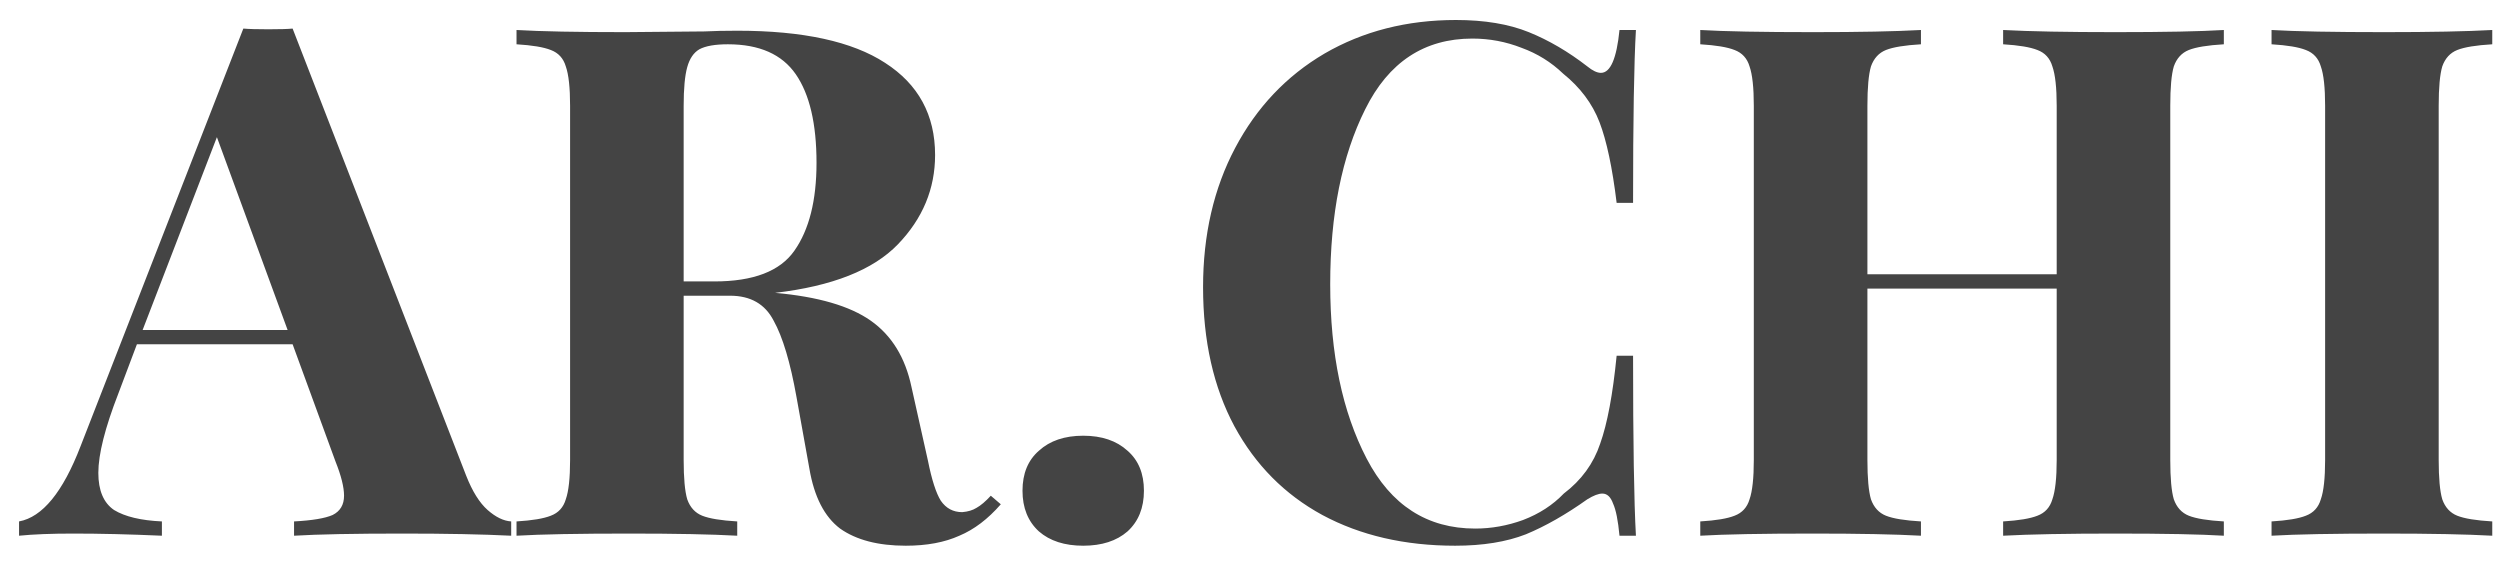 <svg width="84" height="19" viewBox="0 0 84 19" fill="none" xmlns="http://www.w3.org/2000/svg">
<path d="M15.664 15.984C15.872 16.512 16.112 16.896 16.384 17.136C16.656 17.376 16.92 17.504 17.176 17.52V18C16.216 17.952 15 17.928 13.528 17.928C11.896 17.928 10.68 17.952 9.88 18V17.52C10.488 17.488 10.92 17.416 11.176 17.304C11.432 17.176 11.56 16.96 11.56 16.656C11.56 16.368 11.464 15.984 11.272 15.504L9.832 11.568H4.6L3.976 13.224C3.528 14.376 3.304 15.264 3.304 15.888C3.304 16.48 3.48 16.896 3.832 17.136C4.2 17.36 4.736 17.488 5.44 17.52V18C4.352 17.952 3.36 17.928 2.464 17.928C1.728 17.928 1.12 17.952 0.64 18V17.52C1.424 17.376 2.112 16.536 2.704 15L8.176 0.96C8.352 0.976 8.632 0.984 9.016 0.984C9.4 0.984 9.672 0.976 9.832 0.96L15.664 15.984ZM9.664 11.088L7.288 4.608L4.792 11.088H9.664ZM33.627 16.944C33.195 17.44 32.731 17.792 32.235 18C31.739 18.224 31.139 18.336 30.435 18.336C29.507 18.336 28.771 18.144 28.227 17.76C27.699 17.36 27.355 16.688 27.195 15.744L26.763 13.344C26.555 12.176 26.299 11.32 25.995 10.776C25.707 10.216 25.219 9.936 24.531 9.936H22.971V15.456C22.971 16.064 23.011 16.504 23.091 16.776C23.187 17.048 23.355 17.232 23.595 17.328C23.835 17.424 24.227 17.488 24.771 17.52V18C23.907 17.952 22.699 17.928 21.147 17.928C19.435 17.928 18.171 17.952 17.355 18V17.52C17.883 17.488 18.267 17.424 18.507 17.328C18.763 17.232 18.931 17.048 19.011 16.776C19.107 16.504 19.155 16.064 19.155 15.456V3.552C19.155 2.944 19.107 2.504 19.011 2.232C18.931 1.96 18.763 1.776 18.507 1.68C18.267 1.584 17.883 1.52 17.355 1.488V1.008C18.171 1.056 19.387 1.08 21.003 1.08L23.667 1.056C23.987 1.04 24.355 1.032 24.771 1.032C26.979 1.032 28.635 1.392 29.739 2.112C30.859 2.832 31.419 3.864 31.419 5.208C31.419 6.344 31.003 7.344 30.171 8.208C29.339 9.072 27.963 9.616 26.043 9.84C27.483 9.968 28.555 10.28 29.259 10.776C29.963 11.272 30.419 12.016 30.627 13.008L31.179 15.48C31.307 16.12 31.451 16.568 31.611 16.824C31.787 17.08 32.027 17.208 32.331 17.208C32.523 17.192 32.683 17.144 32.811 17.064C32.955 16.984 33.115 16.848 33.291 16.656L33.627 16.944ZM24.459 1.488C24.027 1.488 23.707 1.544 23.499 1.656C23.307 1.768 23.171 1.968 23.091 2.256C23.011 2.544 22.971 2.976 22.971 3.552V9.456H24.003C25.315 9.456 26.211 9.112 26.691 8.424C27.187 7.72 27.435 6.736 27.435 5.472C27.435 4.16 27.203 3.168 26.739 2.496C26.275 1.824 25.515 1.488 24.459 1.488ZM36.396 14.64C37.02 14.64 37.516 14.808 37.884 15.144C38.252 15.464 38.436 15.912 38.436 16.488C38.436 17.064 38.252 17.52 37.884 17.856C37.516 18.176 37.02 18.336 36.396 18.336C35.772 18.336 35.276 18.176 34.908 17.856C34.54 17.52 34.356 17.064 34.356 16.488C34.356 15.912 34.54 15.464 34.908 15.144C35.276 14.808 35.772 14.64 36.396 14.64ZM48.919 0.672C49.879 0.672 50.695 0.808 51.367 1.08C52.039 1.352 52.695 1.736 53.335 2.232C53.511 2.376 53.663 2.448 53.791 2.448C54.111 2.448 54.319 1.968 54.415 1.008H54.967C54.903 2.096 54.871 4.032 54.871 6.816H54.319C54.175 5.632 53.983 4.728 53.743 4.104C53.503 3.48 53.095 2.936 52.519 2.472C52.119 2.088 51.655 1.8 51.127 1.608C50.599 1.4 50.047 1.296 49.471 1.296C47.855 1.296 46.655 2.088 45.871 3.672C45.087 5.24 44.695 7.2 44.695 9.552C44.695 11.888 45.103 13.84 45.919 15.408C46.735 16.976 47.951 17.76 49.567 17.76C50.111 17.76 50.647 17.664 51.175 17.472C51.719 17.264 52.175 16.968 52.543 16.584C53.135 16.136 53.543 15.576 53.767 14.904C54.007 14.232 54.191 13.248 54.319 11.952H54.871C54.871 14.848 54.903 16.864 54.967 18H54.415C54.367 17.488 54.295 17.128 54.199 16.92C54.119 16.696 53.999 16.584 53.839 16.584C53.711 16.584 53.543 16.648 53.335 16.776C52.615 17.288 51.927 17.68 51.271 17.952C50.615 18.208 49.823 18.336 48.895 18.336C47.199 18.336 45.711 17.992 44.431 17.304C43.167 16.616 42.183 15.624 41.479 14.328C40.775 13.016 40.423 11.456 40.423 9.648C40.423 7.888 40.783 6.328 41.503 4.968C42.223 3.608 43.223 2.552 44.503 1.8C45.799 1.048 47.271 0.672 48.919 0.672ZM74.721 1.488C74.177 1.52 73.784 1.584 73.544 1.68C73.305 1.776 73.136 1.96 73.04 2.232C72.96 2.504 72.921 2.944 72.921 3.552V15.456C72.921 16.064 72.96 16.504 73.04 16.776C73.136 17.048 73.305 17.232 73.544 17.328C73.784 17.424 74.177 17.488 74.721 17.52V18C73.936 17.952 72.721 17.928 71.073 17.928C69.457 17.928 68.201 17.952 67.305 18V17.52C67.832 17.488 68.216 17.424 68.457 17.328C68.713 17.232 68.88 17.048 68.96 16.776C69.056 16.504 69.105 16.064 69.105 15.456V9.696H62.745V15.456C62.745 16.064 62.785 16.504 62.864 16.776C62.961 17.048 63.129 17.232 63.368 17.328C63.608 17.424 64.001 17.488 64.544 17.52V18C63.681 17.952 62.472 17.928 60.92 17.928C59.209 17.928 57.944 17.952 57.129 18V17.52C57.657 17.488 58.041 17.424 58.281 17.328C58.536 17.232 58.705 17.048 58.785 16.776C58.88 16.504 58.928 16.064 58.928 15.456V3.552C58.928 2.944 58.88 2.504 58.785 2.232C58.705 1.96 58.536 1.776 58.281 1.68C58.041 1.584 57.657 1.52 57.129 1.488V1.008C57.944 1.056 59.209 1.08 60.92 1.08C62.472 1.08 63.681 1.056 64.544 1.008V1.488C64.001 1.52 63.608 1.584 63.368 1.68C63.129 1.776 62.961 1.96 62.864 2.232C62.785 2.504 62.745 2.944 62.745 3.552V9.216H69.105V3.552C69.105 2.944 69.056 2.504 68.96 2.232C68.88 1.96 68.713 1.776 68.457 1.68C68.216 1.584 67.832 1.52 67.305 1.488V1.008C68.201 1.056 69.457 1.08 71.073 1.08C72.721 1.08 73.936 1.056 74.721 1.008V1.488ZM83.74 1.488C83.196 1.52 82.804 1.584 82.564 1.68C82.324 1.776 82.156 1.96 82.06 2.232C81.98 2.504 81.94 2.944 81.94 3.552V15.456C81.94 16.064 81.98 16.504 82.06 16.776C82.156 17.048 82.324 17.232 82.564 17.328C82.804 17.424 83.196 17.488 83.74 17.52V18C82.876 17.952 81.668 17.928 80.116 17.928C78.404 17.928 77.14 17.952 76.324 18V17.52C76.852 17.488 77.236 17.424 77.476 17.328C77.732 17.232 77.9 17.048 77.98 16.776C78.076 16.504 78.124 16.064 78.124 15.456V3.552C78.124 2.944 78.076 2.504 77.98 2.232C77.9 1.96 77.732 1.776 77.476 1.68C77.236 1.584 76.852 1.52 76.324 1.488V1.008C77.14 1.056 78.404 1.08 80.116 1.08C81.668 1.08 82.876 1.056 83.74 1.008V1.488Z" fill="#444444"/>
</svg>

